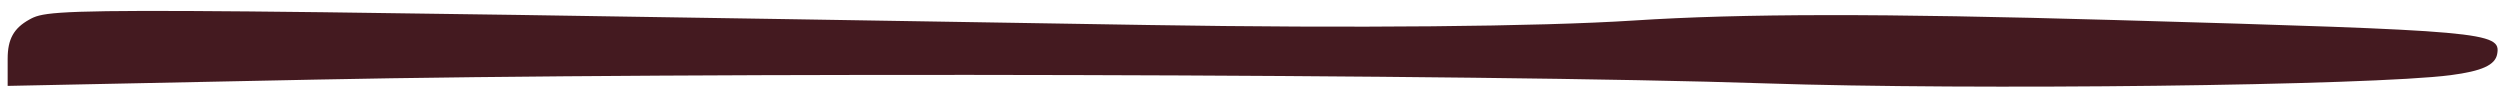 <?xml version="1.0" encoding="UTF-8" standalone="no"?>
<svg
   xmlns:dc="http://purl.org/dc/elements/1.1/"
   xmlns:cc="http://creativecommons.org/ns#"
   xmlns:rdf="http://www.w3.org/1999/02/22-rdf-syntax-ns#"
   xmlns:svg="http://www.w3.org/2000/svg"
   xmlns="http://www.w3.org/2000/svg"
   xmlns:sodipodi="http://sodipodi.sourceforge.net/DTD/sodipodi-0.dtd"
   xmlns:inkscape="http://www.inkscape.org/namespaces/inkscape"
   inkscape:version="1.0 (4035a4fb49, 2020-05-01)"
   sodipodi:docname="enchantee_separator_left.svg"
   viewBox="0 0 286 11"
   height="11"
   width="286"
   id="svg1998"
   version="1.1">
  <defs
     id="defs2002" />
  <sodipodi:namedview
     inkscape:current-layer="g2006"
     inkscape:window-maximized="1"
     inkscape:window-y="-12"
     inkscape:window-x="-12"
     inkscape:cy="5.5"
     inkscape:cx="108.8551"
     inkscape:zoom="6.8531469"
     showgrid="false"
     id="namedview2000"
     inkscape:window-height="2050"
     inkscape:window-width="3840"
     inkscape:pageshadow="2"
     inkscape:pageopacity="0"
     guidetolerance="10"
     gridtolerance="10"
     objecttolerance="10"
     borderopacity="1"
     bordercolor="#666666"
     pagecolor="#ffffff" />
  <g
     id="g2006"
     inkscape:label="Image"
     inkscape:groupmode="layer">
    <path
       id="path2791"
       d="M 201.876,9.536 C 169.888,8.463 79.149,8.227 36.126,9.106 L 0.876,9.826 v -3.104 c 0,-2.237 0.69,-3.488 2.471,-4.479 2.547,-1.417 3.762,-1.412 128.029,0.618 23.324,0.381 44.759,0.183 55.5,-0.513 12.445,-0.806 28.331,-0.823 55,-0.058 42.481,1.219 44.264,1.377 43.801,3.895 -0.232,1.26 -1.74,1.946 -5.312,2.412 -9.132,1.194 -54.673,1.739 -78.489,0.94 z"
       style="fill:#441a20;stroke-width:1.02;fill-opacity:1" />
  </g>
</svg>
